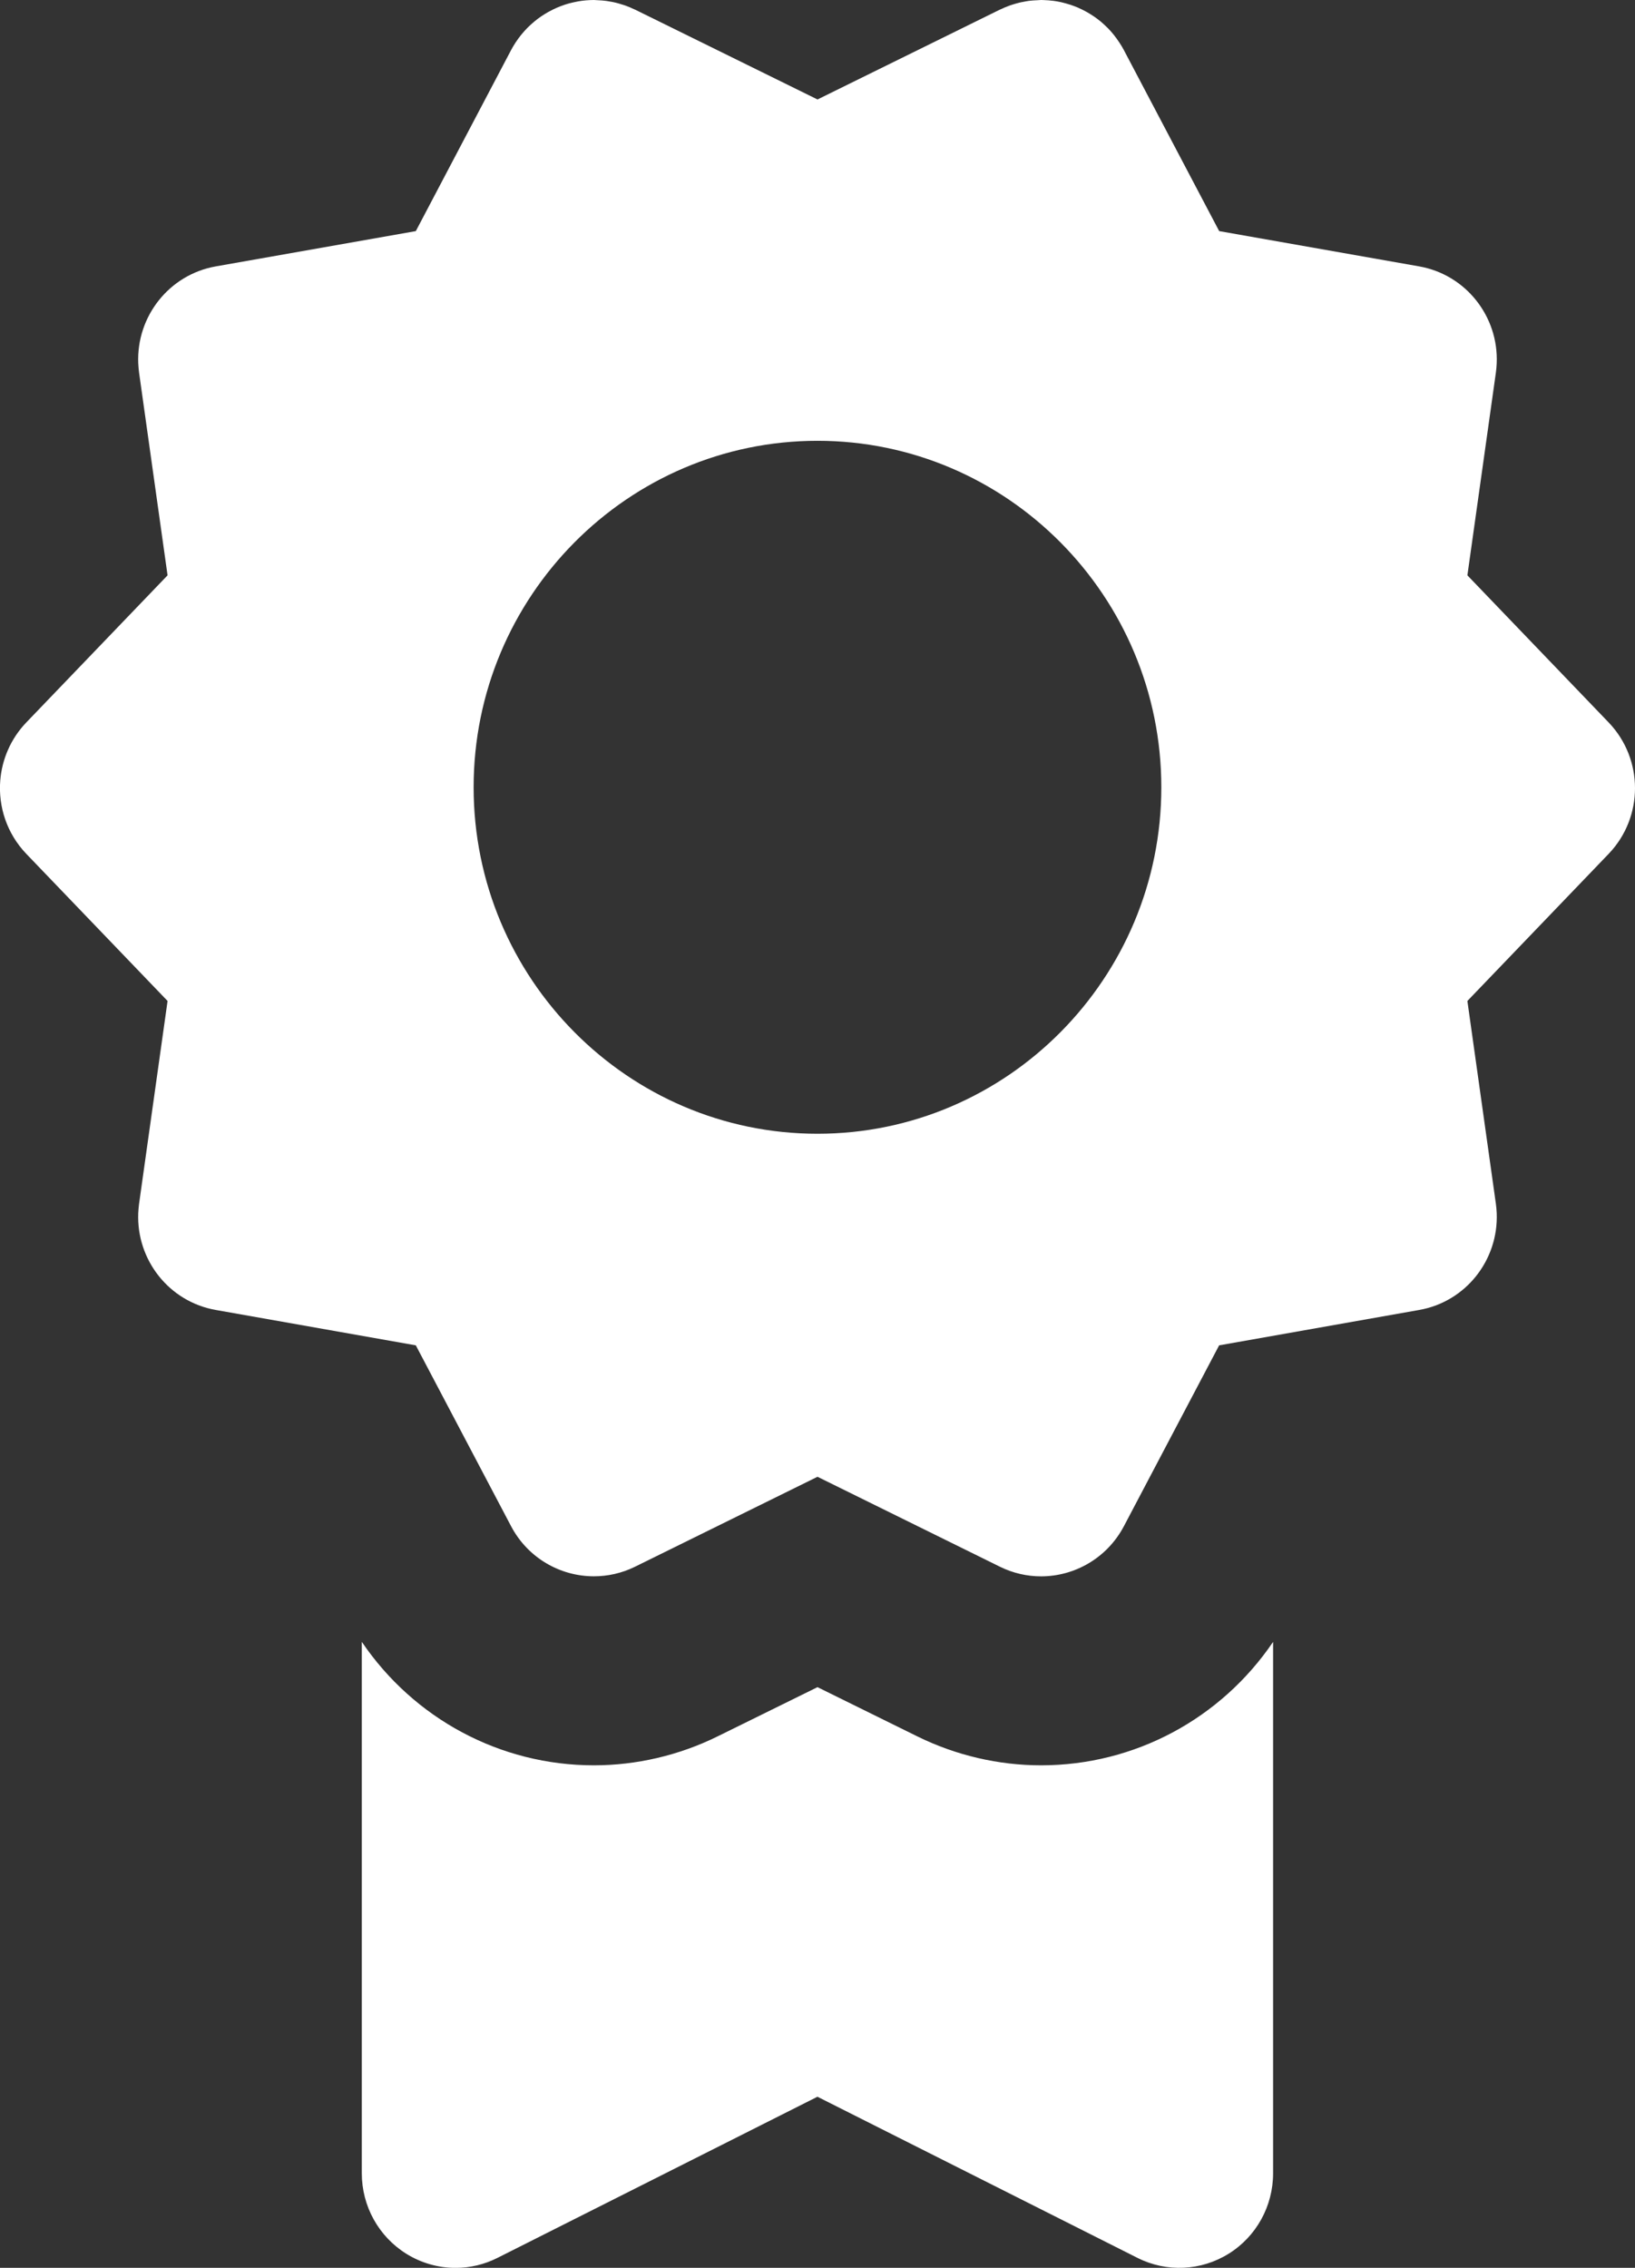<svg xmlns="http://www.w3.org/2000/svg" xmlns:xlink="http://www.w3.org/1999/xlink" preserveAspectRatio="xMidYMid" width="31" height="43" viewBox="0 0 31 43">
  <rect x="0" y="0" width="31" height="43" fill="#333333" stroke="none"/>
  <defs>
    <style>
      .cls-1 {
        fill: #fff;
        fill-rule: evenodd;
      }
    </style>
  </defs>
  <path d="M30.500,13.698 C30.833,14.045 31.000,14.495 31.000,14.944 C31.000,15.393 30.833,15.843 30.500,16.190 L27.822,18.979 L27.822,18.980 L28.362,22.823 C28.370,22.883 28.376,22.942 28.378,23.001 C28.414,23.889 27.794,24.682 26.908,24.838 L23.115,25.509 L21.310,28.937 C20.991,29.542 20.376,29.889 19.738,29.889 C19.476,29.889 19.209,29.830 18.958,29.706 L15.500,28.001 L12.041,29.706 C11.789,29.830 11.523,29.888 11.260,29.888 C10.622,29.888 10.007,29.541 9.689,28.936 L7.884,25.509 L4.091,24.838 C3.205,24.682 2.585,23.889 2.621,23.001 C2.624,22.942 2.629,22.883 2.637,22.823 L3.177,18.980 L3.177,18.979 L0.499,16.190 C0.129,15.804 -0.035,15.293 0.005,14.797 C0.038,14.398 0.202,14.008 0.499,13.698 L3.177,10.909 L2.637,7.067 C2.629,7.007 2.624,6.947 2.621,6.888 C2.585,6.001 3.205,5.208 4.091,5.051 L7.884,4.382 L9.689,0.952 C9.714,0.904 9.742,0.858 9.771,0.813 C9.778,0.803 9.785,0.792 9.792,0.782 C9.818,0.744 9.845,0.706 9.874,0.670 C9.879,0.664 9.883,0.659 9.888,0.653 C9.922,0.612 9.957,0.572 9.994,0.534 C9.999,0.528 10.005,0.523 10.011,0.517 C10.044,0.485 10.077,0.454 10.112,0.425 C10.119,0.418 10.126,0.412 10.134,0.406 C10.215,0.338 10.301,0.281 10.392,0.229 C10.400,0.225 10.409,0.220 10.417,0.216 C10.460,0.192 10.504,0.170 10.550,0.150 C10.552,0.149 10.553,0.149 10.555,0.148 C10.603,0.127 10.653,0.108 10.703,0.091 C10.710,0.089 10.717,0.087 10.724,0.084 C10.768,0.070 10.812,0.058 10.857,0.048 C10.864,0.046 10.872,0.044 10.880,0.043 C10.931,0.031 10.983,0.022 11.035,0.015 C11.037,0.015 11.039,0.015 11.041,0.014 C11.089,0.008 11.138,0.004 11.188,0.002 C11.198,0.002 11.208,0.002 11.219,0.001 C11.232,0.001 11.247,0.000 11.260,0.000 C11.277,0.000 11.294,0.002 11.312,0.003 C11.347,0.004 11.382,0.006 11.417,0.009 C11.444,0.011 11.471,0.014 11.498,0.018 C11.533,0.023 11.568,0.029 11.604,0.036 C11.630,0.041 11.656,0.046 11.682,0.053 C11.719,0.062 11.757,0.074 11.795,0.086 C11.818,0.093 11.841,0.099 11.864,0.108 C11.917,0.127 11.970,0.150 12.022,0.175 C12.028,0.178 12.034,0.179 12.040,0.182 L15.500,1.886 L18.959,0.182 C18.965,0.179 18.971,0.178 18.977,0.175 C19.029,0.150 19.082,0.127 19.136,0.108 C19.158,0.099 19.180,0.093 19.202,0.086 C19.241,0.074 19.279,0.062 19.318,0.053 C19.343,0.046 19.368,0.041 19.393,0.037 C19.430,0.029 19.467,0.023 19.503,0.017 C19.529,0.014 19.555,0.011 19.580,0.009 C19.617,0.006 19.654,0.004 19.691,0.003 C19.707,0.002 19.722,0.000 19.738,0.000 C19.751,0.000 19.764,0.001 19.778,0.001 C19.790,0.002 19.802,0.002 19.815,0.003 C19.860,0.004 19.905,0.008 19.951,0.014 C19.956,0.014 19.961,0.014 19.967,0.015 C20.017,0.022 20.067,0.030 20.116,0.041 C20.127,0.044 20.138,0.047 20.148,0.049 C20.189,0.059 20.229,0.070 20.269,0.083 C20.279,0.086 20.290,0.089 20.300,0.092 C20.348,0.108 20.395,0.127 20.442,0.146 C20.447,0.149 20.452,0.151 20.458,0.154 C20.499,0.172 20.539,0.192 20.578,0.213 C20.589,0.219 20.600,0.225 20.611,0.231 C20.653,0.256 20.694,0.280 20.734,0.307 C20.736,0.308 20.738,0.310 20.740,0.311 C20.782,0.339 20.823,0.371 20.863,0.403 C20.872,0.411 20.881,0.420 20.891,0.427 C20.923,0.455 20.954,0.483 20.984,0.513 C20.991,0.520 20.999,0.528 21.007,0.535 C21.043,0.572 21.077,0.611 21.110,0.651 C21.116,0.659 21.122,0.666 21.128,0.674 C21.155,0.708 21.181,0.744 21.205,0.780 C21.213,0.791 21.221,0.802 21.228,0.814 C21.257,0.858 21.285,0.904 21.310,0.952 L23.116,4.382 L26.908,5.051 C27.794,5.208 28.415,6.001 28.378,6.888 C28.376,6.947 28.370,7.007 28.362,7.067 L27.822,10.909 L27.822,10.909 L30.500,13.698 ZM15.500,8.358 C11.905,8.358 8.980,11.306 8.980,14.928 C8.980,18.551 11.905,21.497 15.500,21.497 C19.094,21.497 22.019,18.551 22.019,14.928 C22.019,11.306 19.094,8.358 15.500,8.358 ZM13.602,32.925 L15.500,31.990 L17.396,32.925 C18.123,33.283 18.932,33.472 19.738,33.472 C21.516,33.472 23.151,32.587 24.138,31.132 L24.138,41.209 C24.138,41.830 23.820,42.407 23.295,42.733 C22.771,43.059 22.117,43.089 21.566,42.811 L15.499,39.756 L9.433,42.811 C9.182,42.938 8.909,43.001 8.638,43.001 C8.313,43.001 7.989,42.911 7.703,42.733 C7.179,42.406 6.860,41.830 6.860,41.209 L6.860,31.131 C7.847,32.587 9.483,33.472 11.260,33.472 C12.067,33.472 12.876,33.283 13.602,32.925 Z" class="cls-1"/>
</svg>
